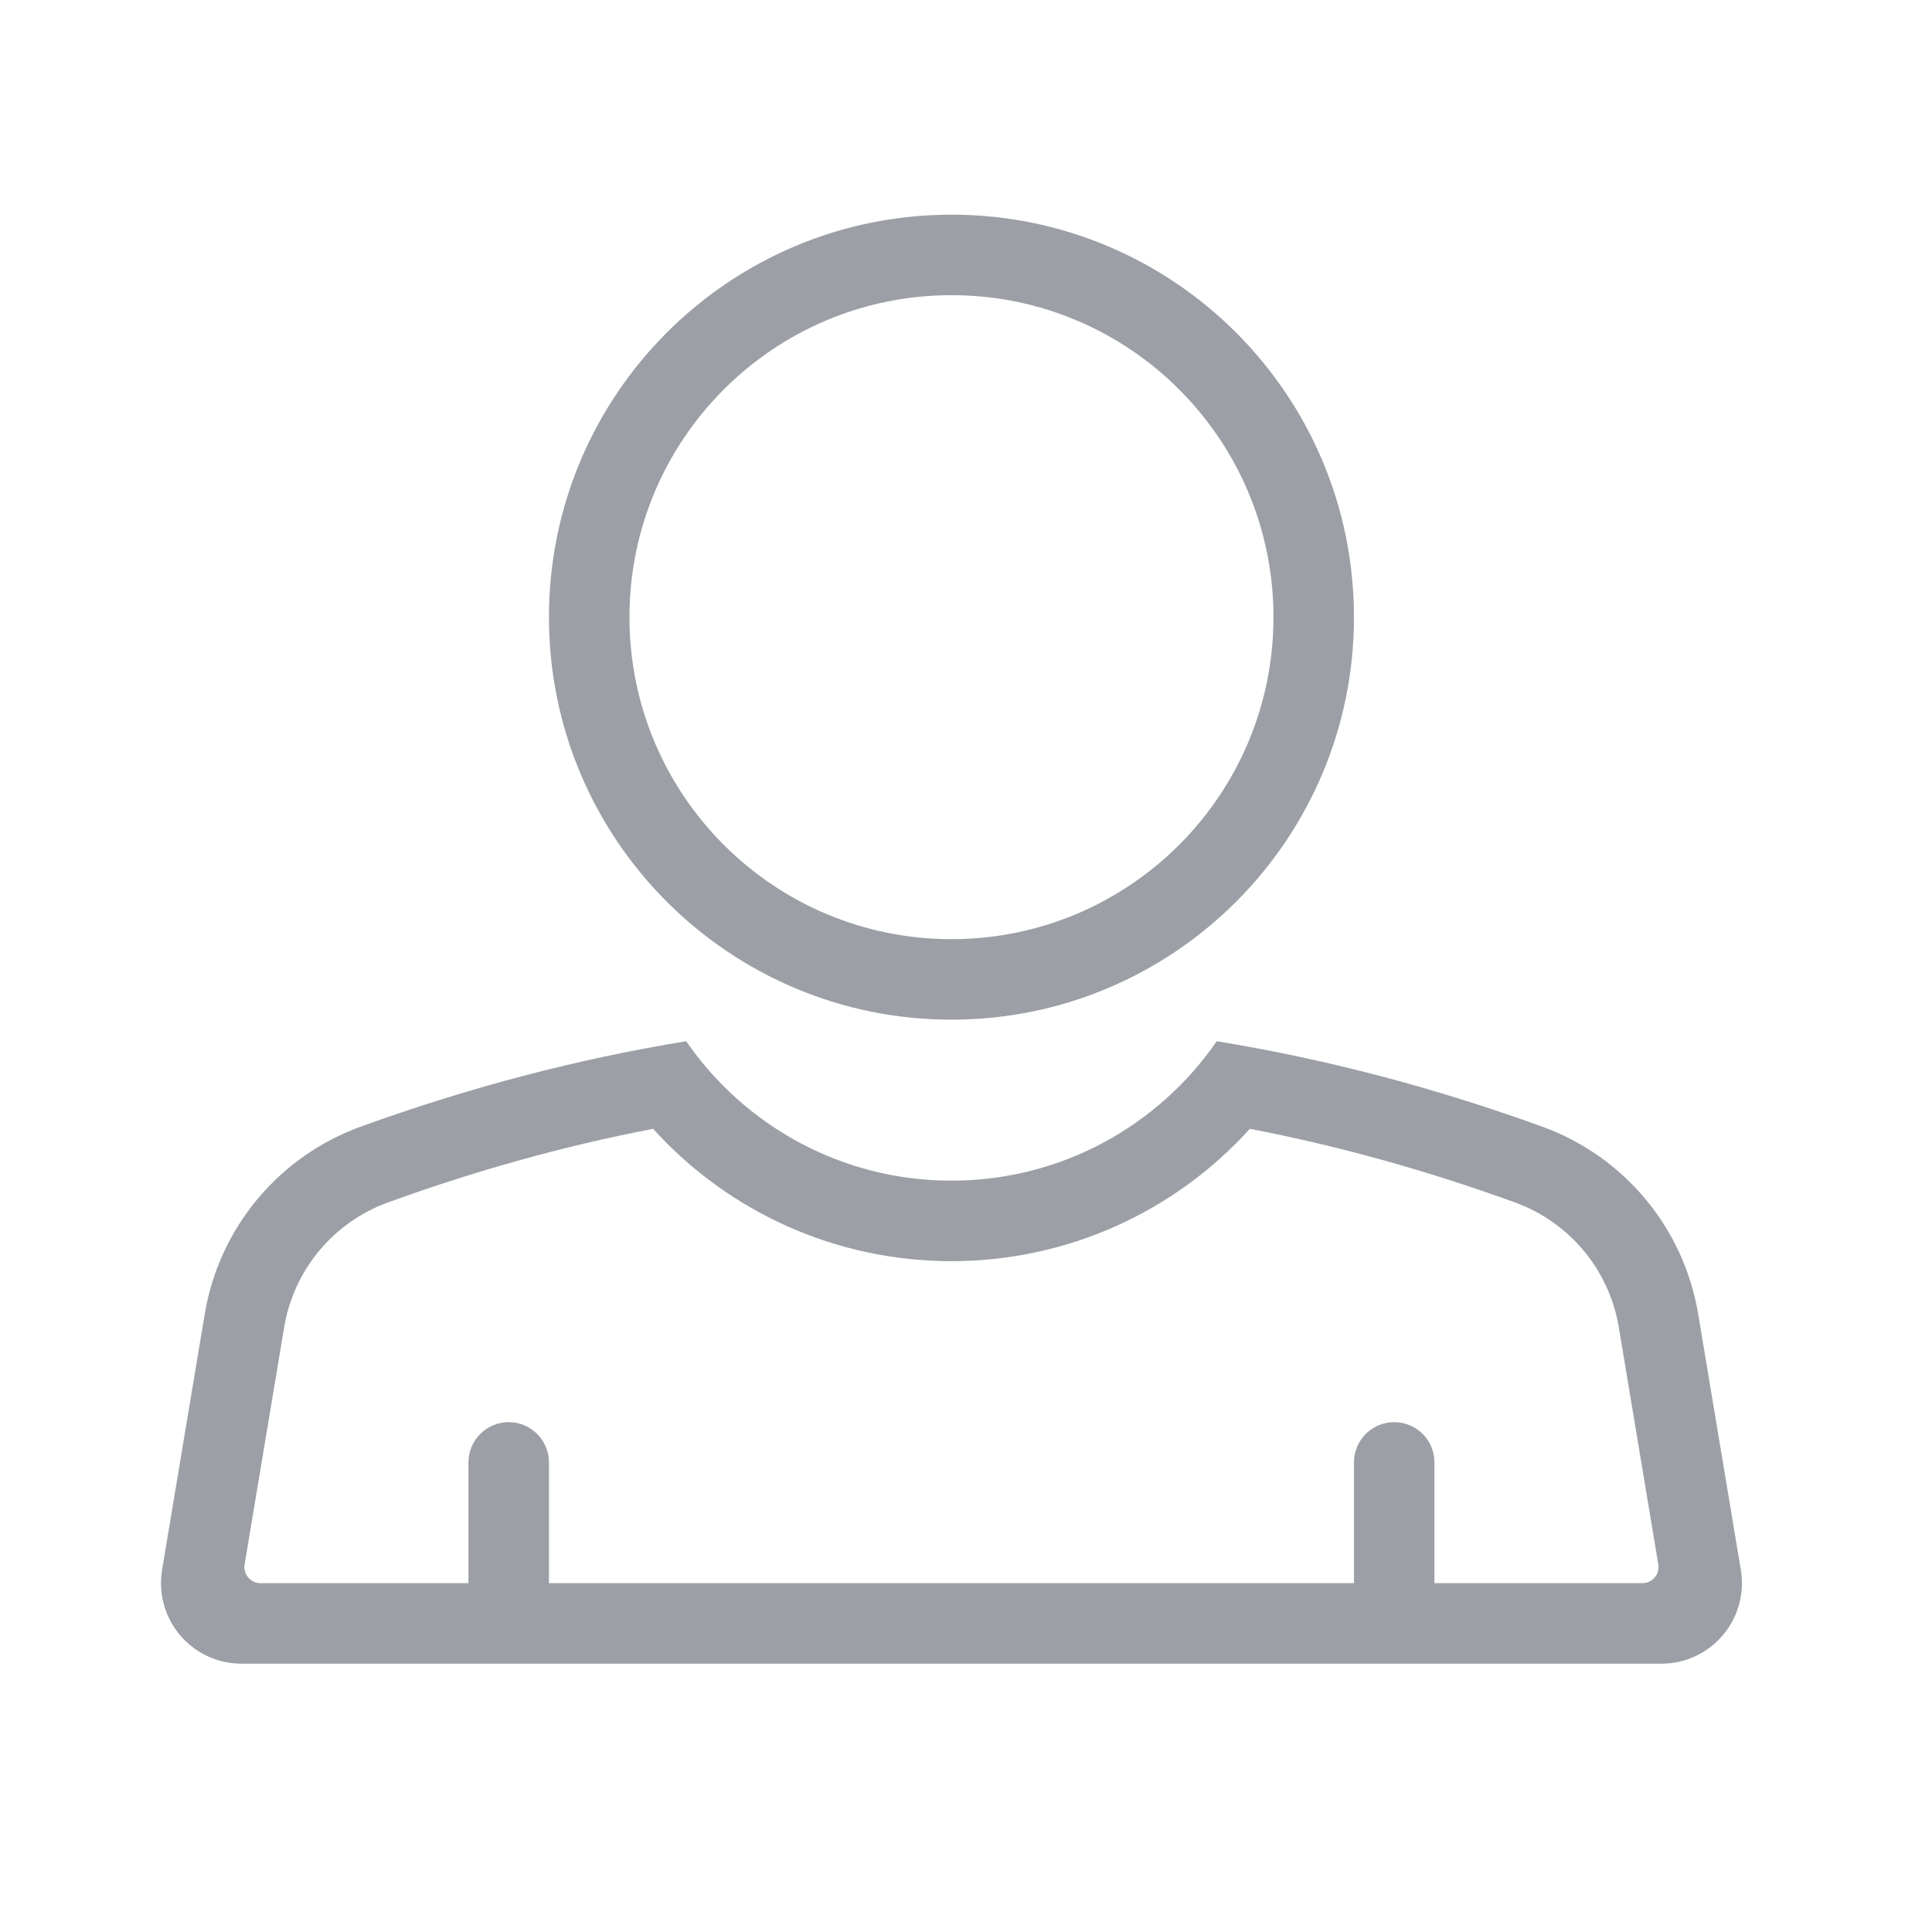 <svg width="36px" height="36px" viewBox="0 0 36 36" version="1.1" xmlns="http://www.w3.org/2000/svg" xmlns:xlink="http://www.w3.org/1999/xlink">
    <title>icon-employee-grey-36px</title>
    <defs>
        <path d="M17.729,17.5 C21.043,17.5 23.729,14.814 23.729,11.5 C23.729,8.186 21.043,5.5 17.729,5.5 C14.416,5.5 11.729,8.186 11.729,11.5 C11.729,14.814 14.416,17.5 17.729,17.5 Z M8.729,29.5 L8.729,27.25 C8.729,26.836 9.065,26.5 9.479,26.5 C9.894,26.5 10.229,26.836 10.229,27.25 L10.229,29.5 L25.229,29.5 L25.229,27.25 C25.229,26.836 25.565,26.5 25.979,26.5 C26.394,26.5 26.729,26.836 26.729,27.25 L26.729,29.5 L30.604,29.5 C30.77,29.5 30.904,29.366 30.904,29.2 C30.904,29.183 30.903,29.167 30.9,29.151 L30.164,24.732 C29.986,23.663 29.246,22.774 28.227,22.405 C26.579,21.807 24.933,21.35 23.289,21.034 C21.887,22.583 19.885,23.5 17.729,23.5 C15.574,23.5 13.571,22.583 12.17,21.034 C10.525,21.35 8.879,21.807 7.231,22.405 C6.213,22.774 5.473,23.663 5.295,24.732 L4.558,29.151 C4.531,29.314 4.641,29.469 4.805,29.496 C4.821,29.499 4.838,29.5 4.854,29.5 L8.729,29.5 Z M17.729,19 C13.587,19 10.229,15.642 10.229,11.5 C10.229,7.358 13.587,4 17.729,4 C21.871,4 25.229,7.358 25.229,11.5 C25.229,15.642 21.871,19 17.729,19 Z M17.729,22 C19.78,22 21.59,20.971 22.672,19.402 C24.695,19.731 26.718,20.262 28.739,20.994 C30.266,21.548 31.376,22.883 31.643,24.485 L32.438,29.253 C32.574,30.071 32.022,30.843 31.205,30.98 C31.124,30.993 31.041,31 30.959,31 L4.5,31 C3.672,31 3,30.328 3,29.5 C3,29.417 3.007,29.335 3.02,29.253 L3.815,24.485 C4.082,22.882 5.192,21.548 6.72,20.994 C8.741,20.262 10.763,19.731 12.786,19.402 C13.868,20.971 15.679,22 17.729,22 Z" id="path-1"></path>
    </defs>
    <g id="icon-employee-grey-36px" stroke="none" stroke-width="1" fill="none" fill-rule="evenodd">
        <mask id="mask-2" fill="white">
            <use xlink:href="#path-1"></use>
        </mask>
        <use id="employee" fill="#9C9FA6" fill-rule="nonzero" xlink:href="#path-1"></use>
    </g>
</svg>